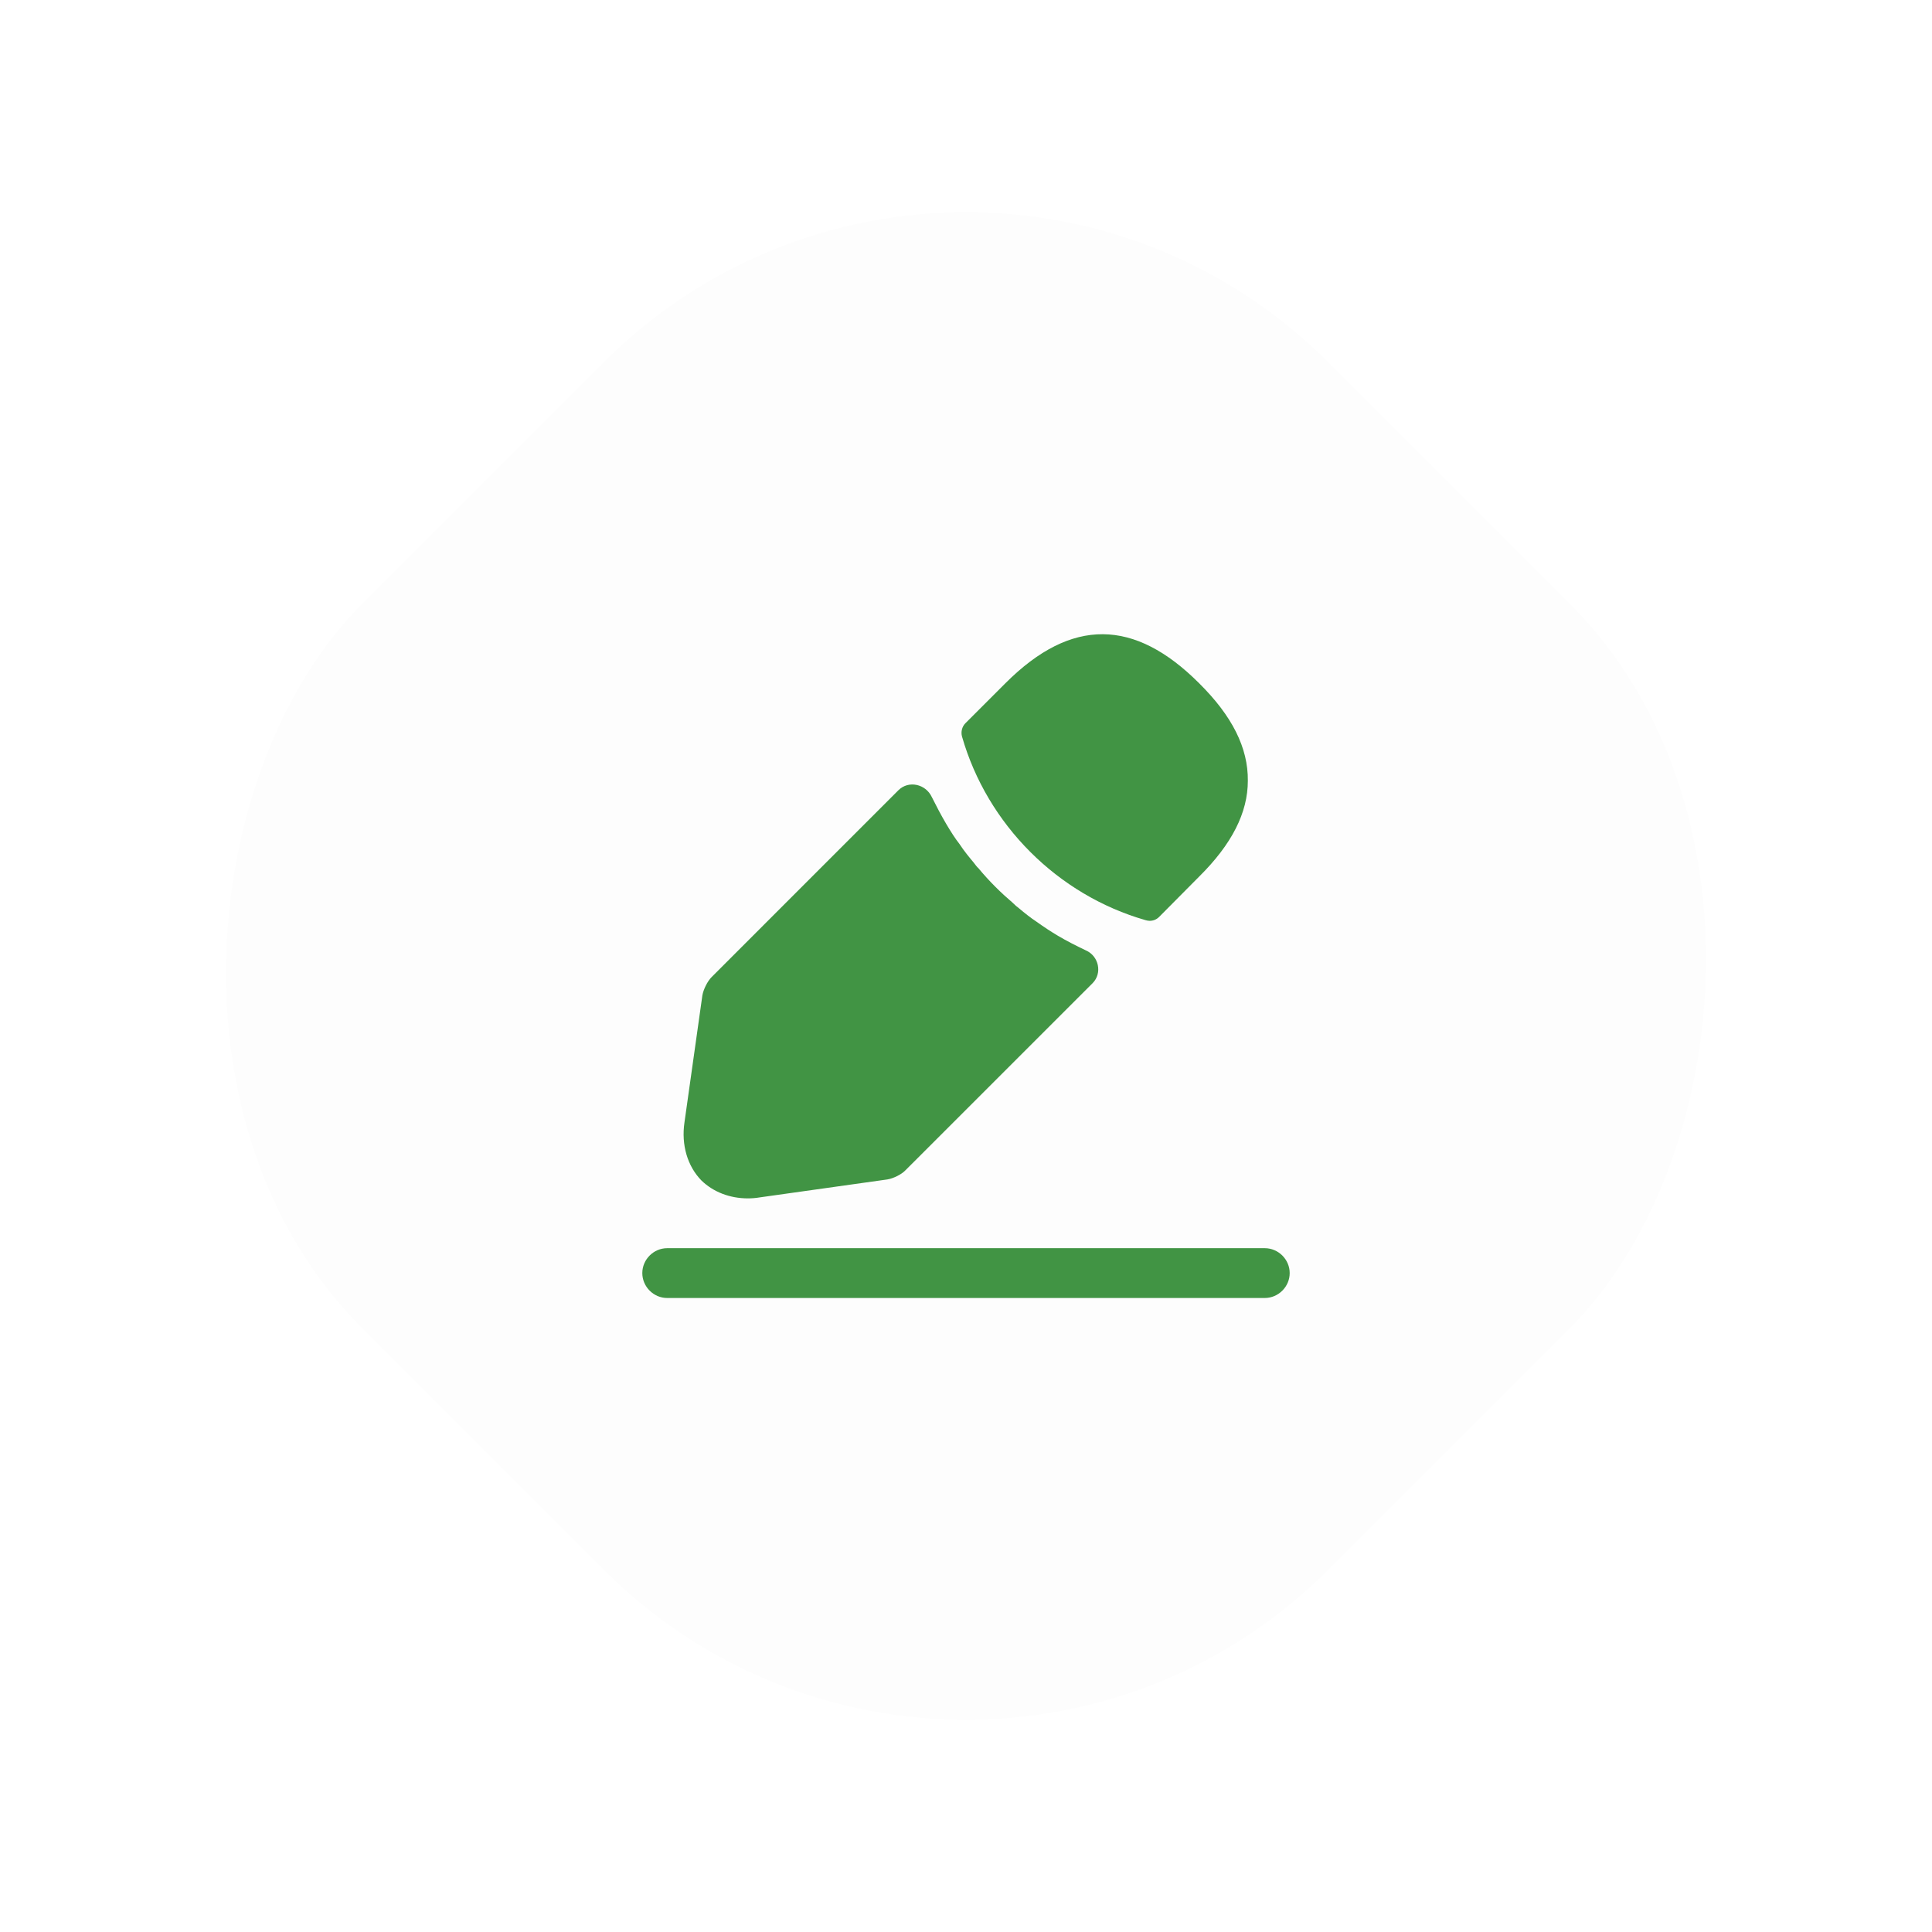 <svg width="50" height="50" viewBox="0 0 50 50" fill="none" xmlns="http://www.w3.org/2000/svg">
<g filter="url(#filter0_d_232_19597)">
<rect x="25" width="35.355" height="35.355" rx="13.258" transform="rotate(45 25 0)" fill="#FDFDFD"/>
<path d="M32.732 33.592H17.267C16.915 33.592 16.623 33.3 16.623 32.947C16.623 32.595 16.915 32.303 17.267 32.303H32.732C33.085 32.303 33.377 32.595 33.377 32.947C33.377 33.3 33.085 33.592 32.732 33.592Z" fill="#419444"/>
<path d="M31.031 17.68C29.364 16.013 27.732 15.97 26.022 17.68L24.983 18.719C24.897 18.805 24.863 18.943 24.897 19.063C25.55 21.34 27.371 23.161 29.648 23.814C29.682 23.823 29.717 23.831 29.751 23.831C29.846 23.831 29.932 23.797 30 23.728L31.031 22.689C31.882 21.847 32.294 21.031 32.294 20.206C32.303 19.355 31.89 18.53 31.031 17.68Z" fill="#419444"/>
<path d="M28.102 24.596C27.852 24.476 27.612 24.356 27.38 24.218C27.191 24.106 27.01 23.986 26.83 23.857C26.684 23.763 26.512 23.625 26.349 23.488C26.332 23.479 26.272 23.428 26.203 23.359C25.919 23.118 25.601 22.809 25.318 22.465C25.292 22.448 25.249 22.388 25.189 22.311C25.103 22.208 24.957 22.036 24.828 21.838C24.725 21.709 24.605 21.52 24.493 21.331C24.356 21.099 24.235 20.867 24.115 20.627C23.957 20.289 23.514 20.189 23.25 20.452L18.419 25.284C18.307 25.395 18.204 25.61 18.178 25.756L17.714 29.047C17.628 29.631 17.792 30.181 18.152 30.55C18.462 30.851 18.891 31.014 19.355 31.014C19.458 31.014 19.561 31.006 19.665 30.988L22.964 30.524C23.118 30.499 23.333 30.395 23.436 30.284L28.276 25.445C28.534 25.186 28.437 24.741 28.102 24.596Z" fill="#419444"/>
</g>
<defs>
<filter id="filter0_d_232_19597" x="-2.21" y="-2.21" width="54.419" height="54.419" filterUnits="userSpaceOnUse" color-interpolation-filters="sRGB">
<feFlood flood-opacity="0" result="BackgroundImageFix"/>
<feColorMatrix in="SourceAlpha" type="matrix" values="0 0 0 0 0 0 0 0 0 0 0 0 0 0 0 0 0 0 127 0" result="hardAlpha"/>
<feOffset/>
<feGaussianBlur stdDeviation="1.105"/>
<feComposite in2="hardAlpha" operator="out"/>
<feColorMatrix type="matrix" values="0 0 0 0 0 0 0 0 0 0 0 0 0 0 0 0 0 0 0.2 0"/>
<feBlend mode="normal" in2="BackgroundImageFix" result="effect1_dropShadow_232_19597"/>
<feBlend mode="normal" in="SourceGraphic" in2="effect1_dropShadow_232_19597" result="shape"/>
</filter>
</defs>
</svg>
